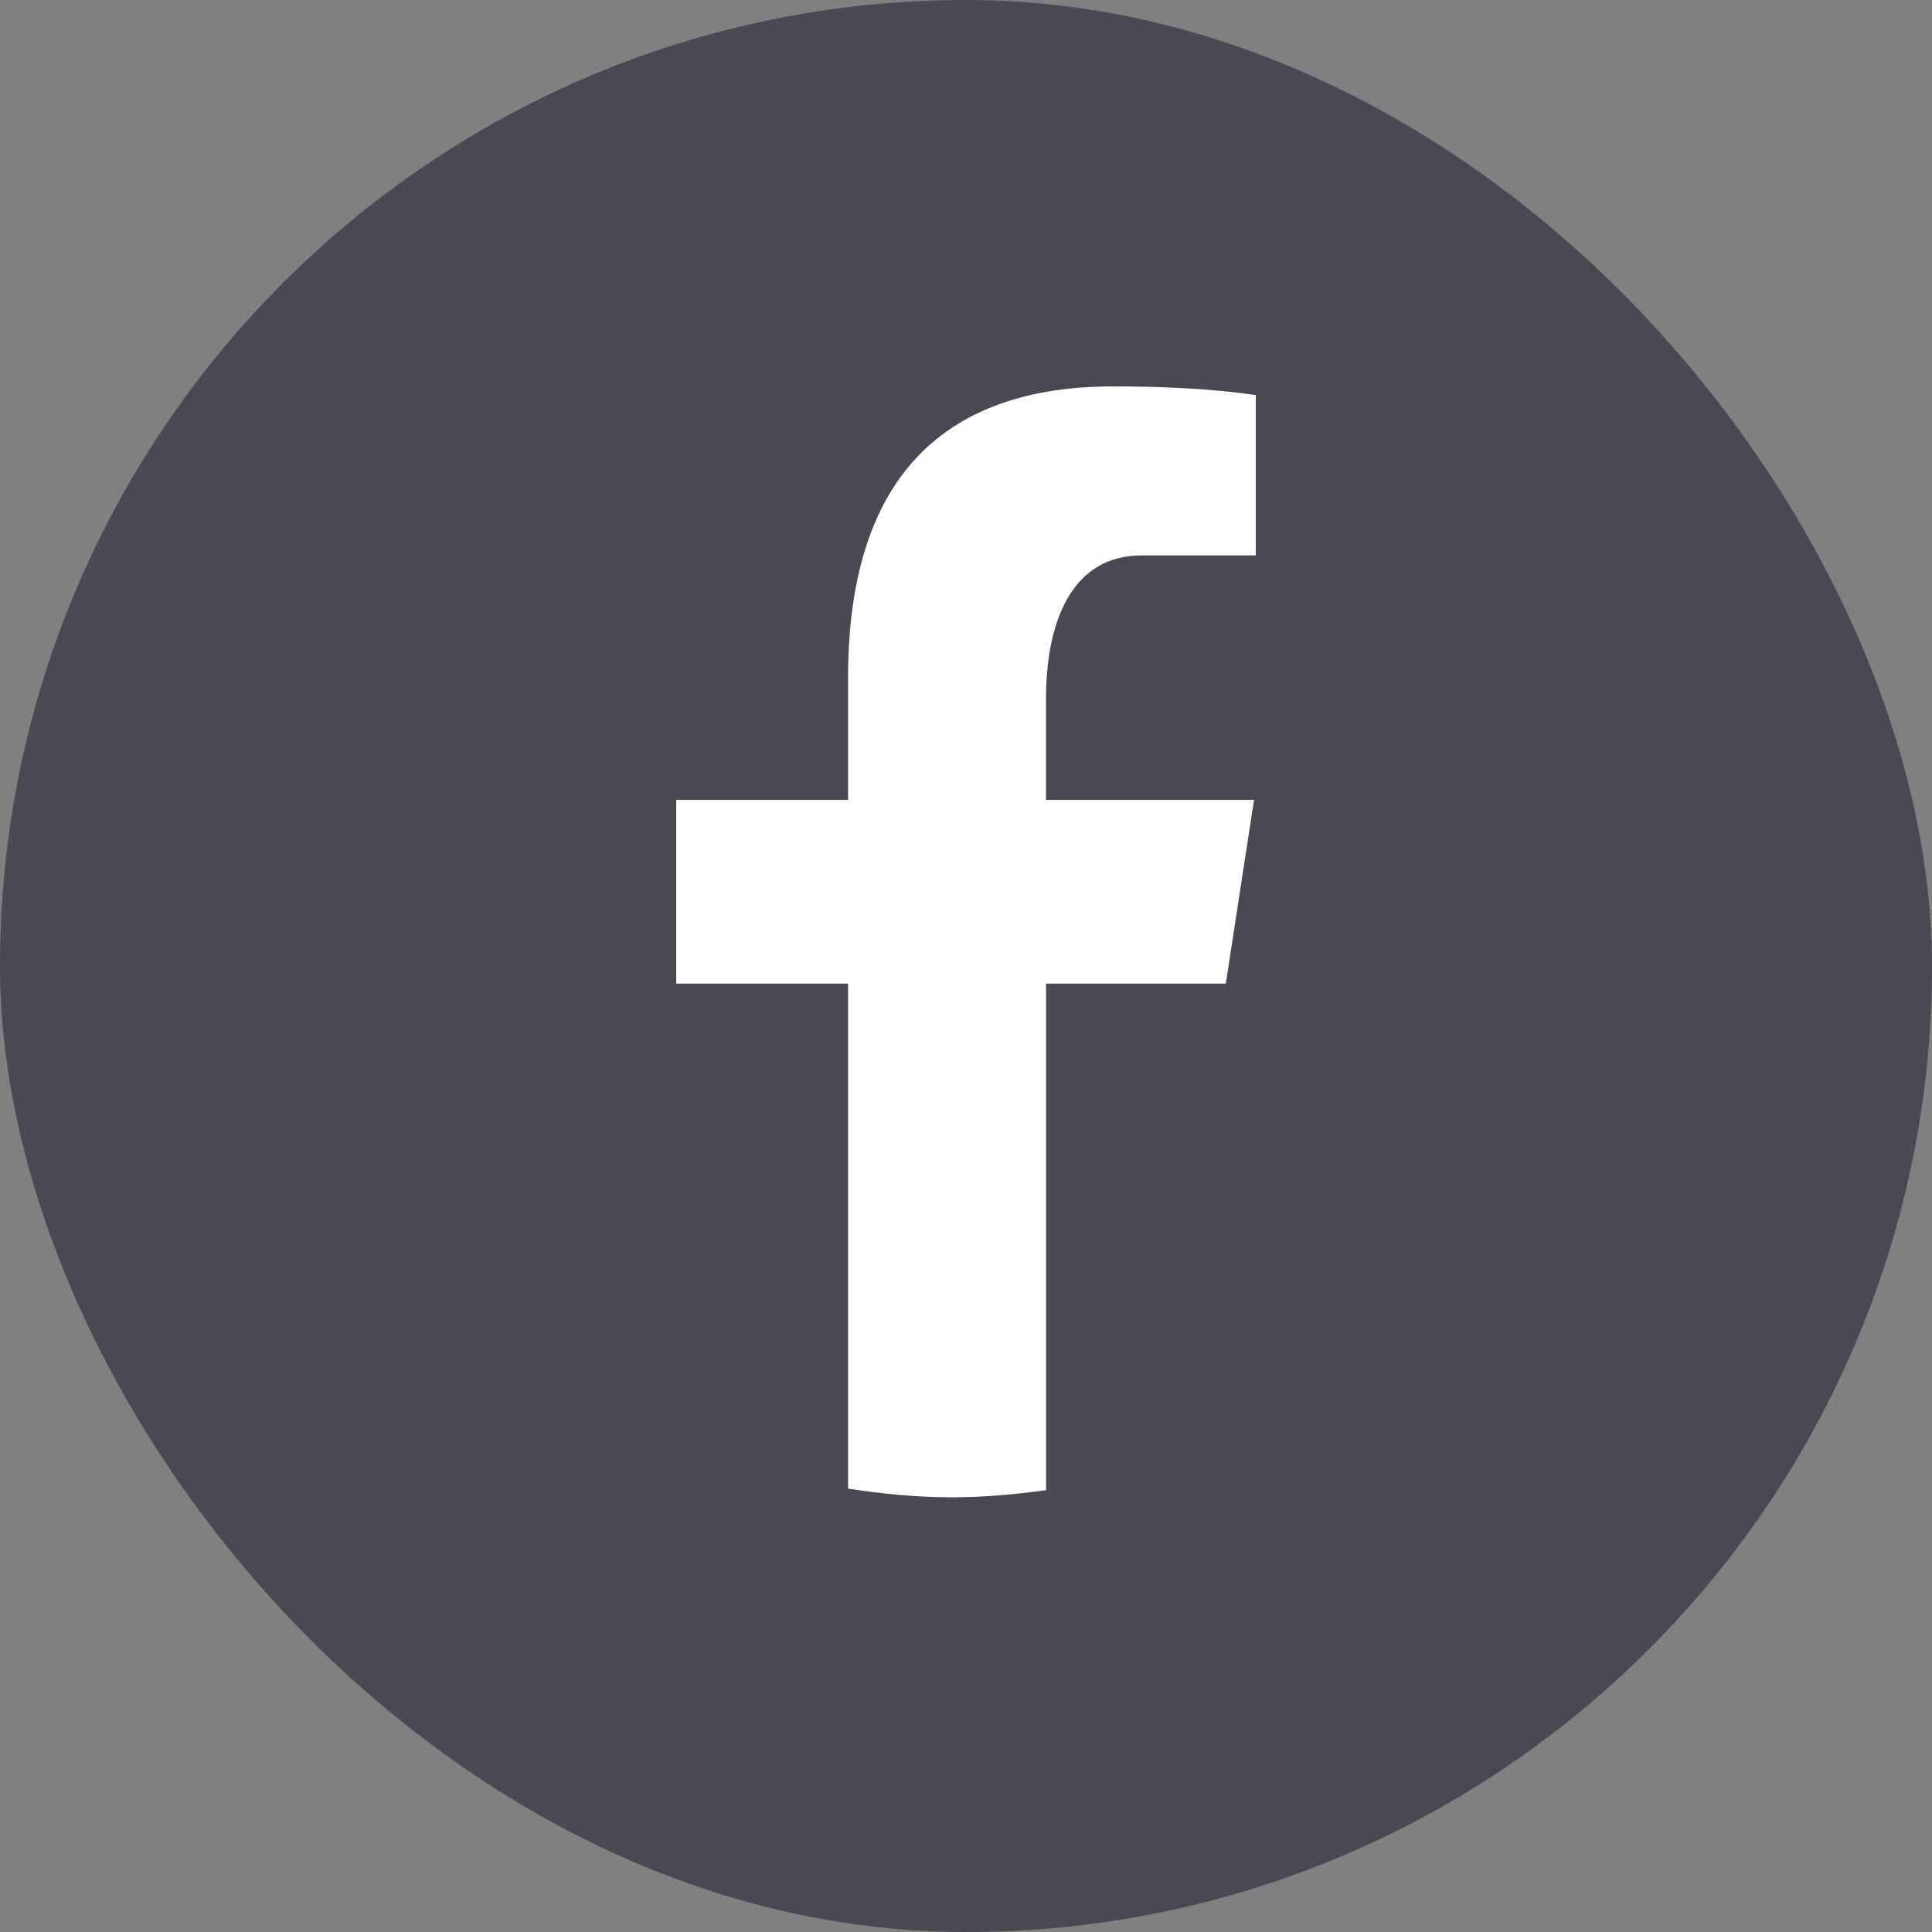 <svg width="25" height="25" viewBox="0 0 25 25" fill="none" xmlns="http://www.w3.org/2000/svg">
<rect x="0" y="0" width="25" height="25" fill="#808080" stroke="none"/>
<rect width="25" height="25" rx="12.5" fill="#4B4850"/>
<path d="M13.536 12.728H15.862L16.227 10.35H13.535V9.051C13.535 8.063 13.856 7.187 14.774 7.187H16.25V5.112C15.991 5.077 15.442 5 14.406 5C12.243 5 10.974 6.15 10.974 8.769V10.35H8.75V12.728H10.974V19.263C11.415 19.33 11.861 19.375 12.319 19.375C12.733 19.375 13.137 19.337 13.536 19.283V12.728Z" fill="white"/>
</svg>
